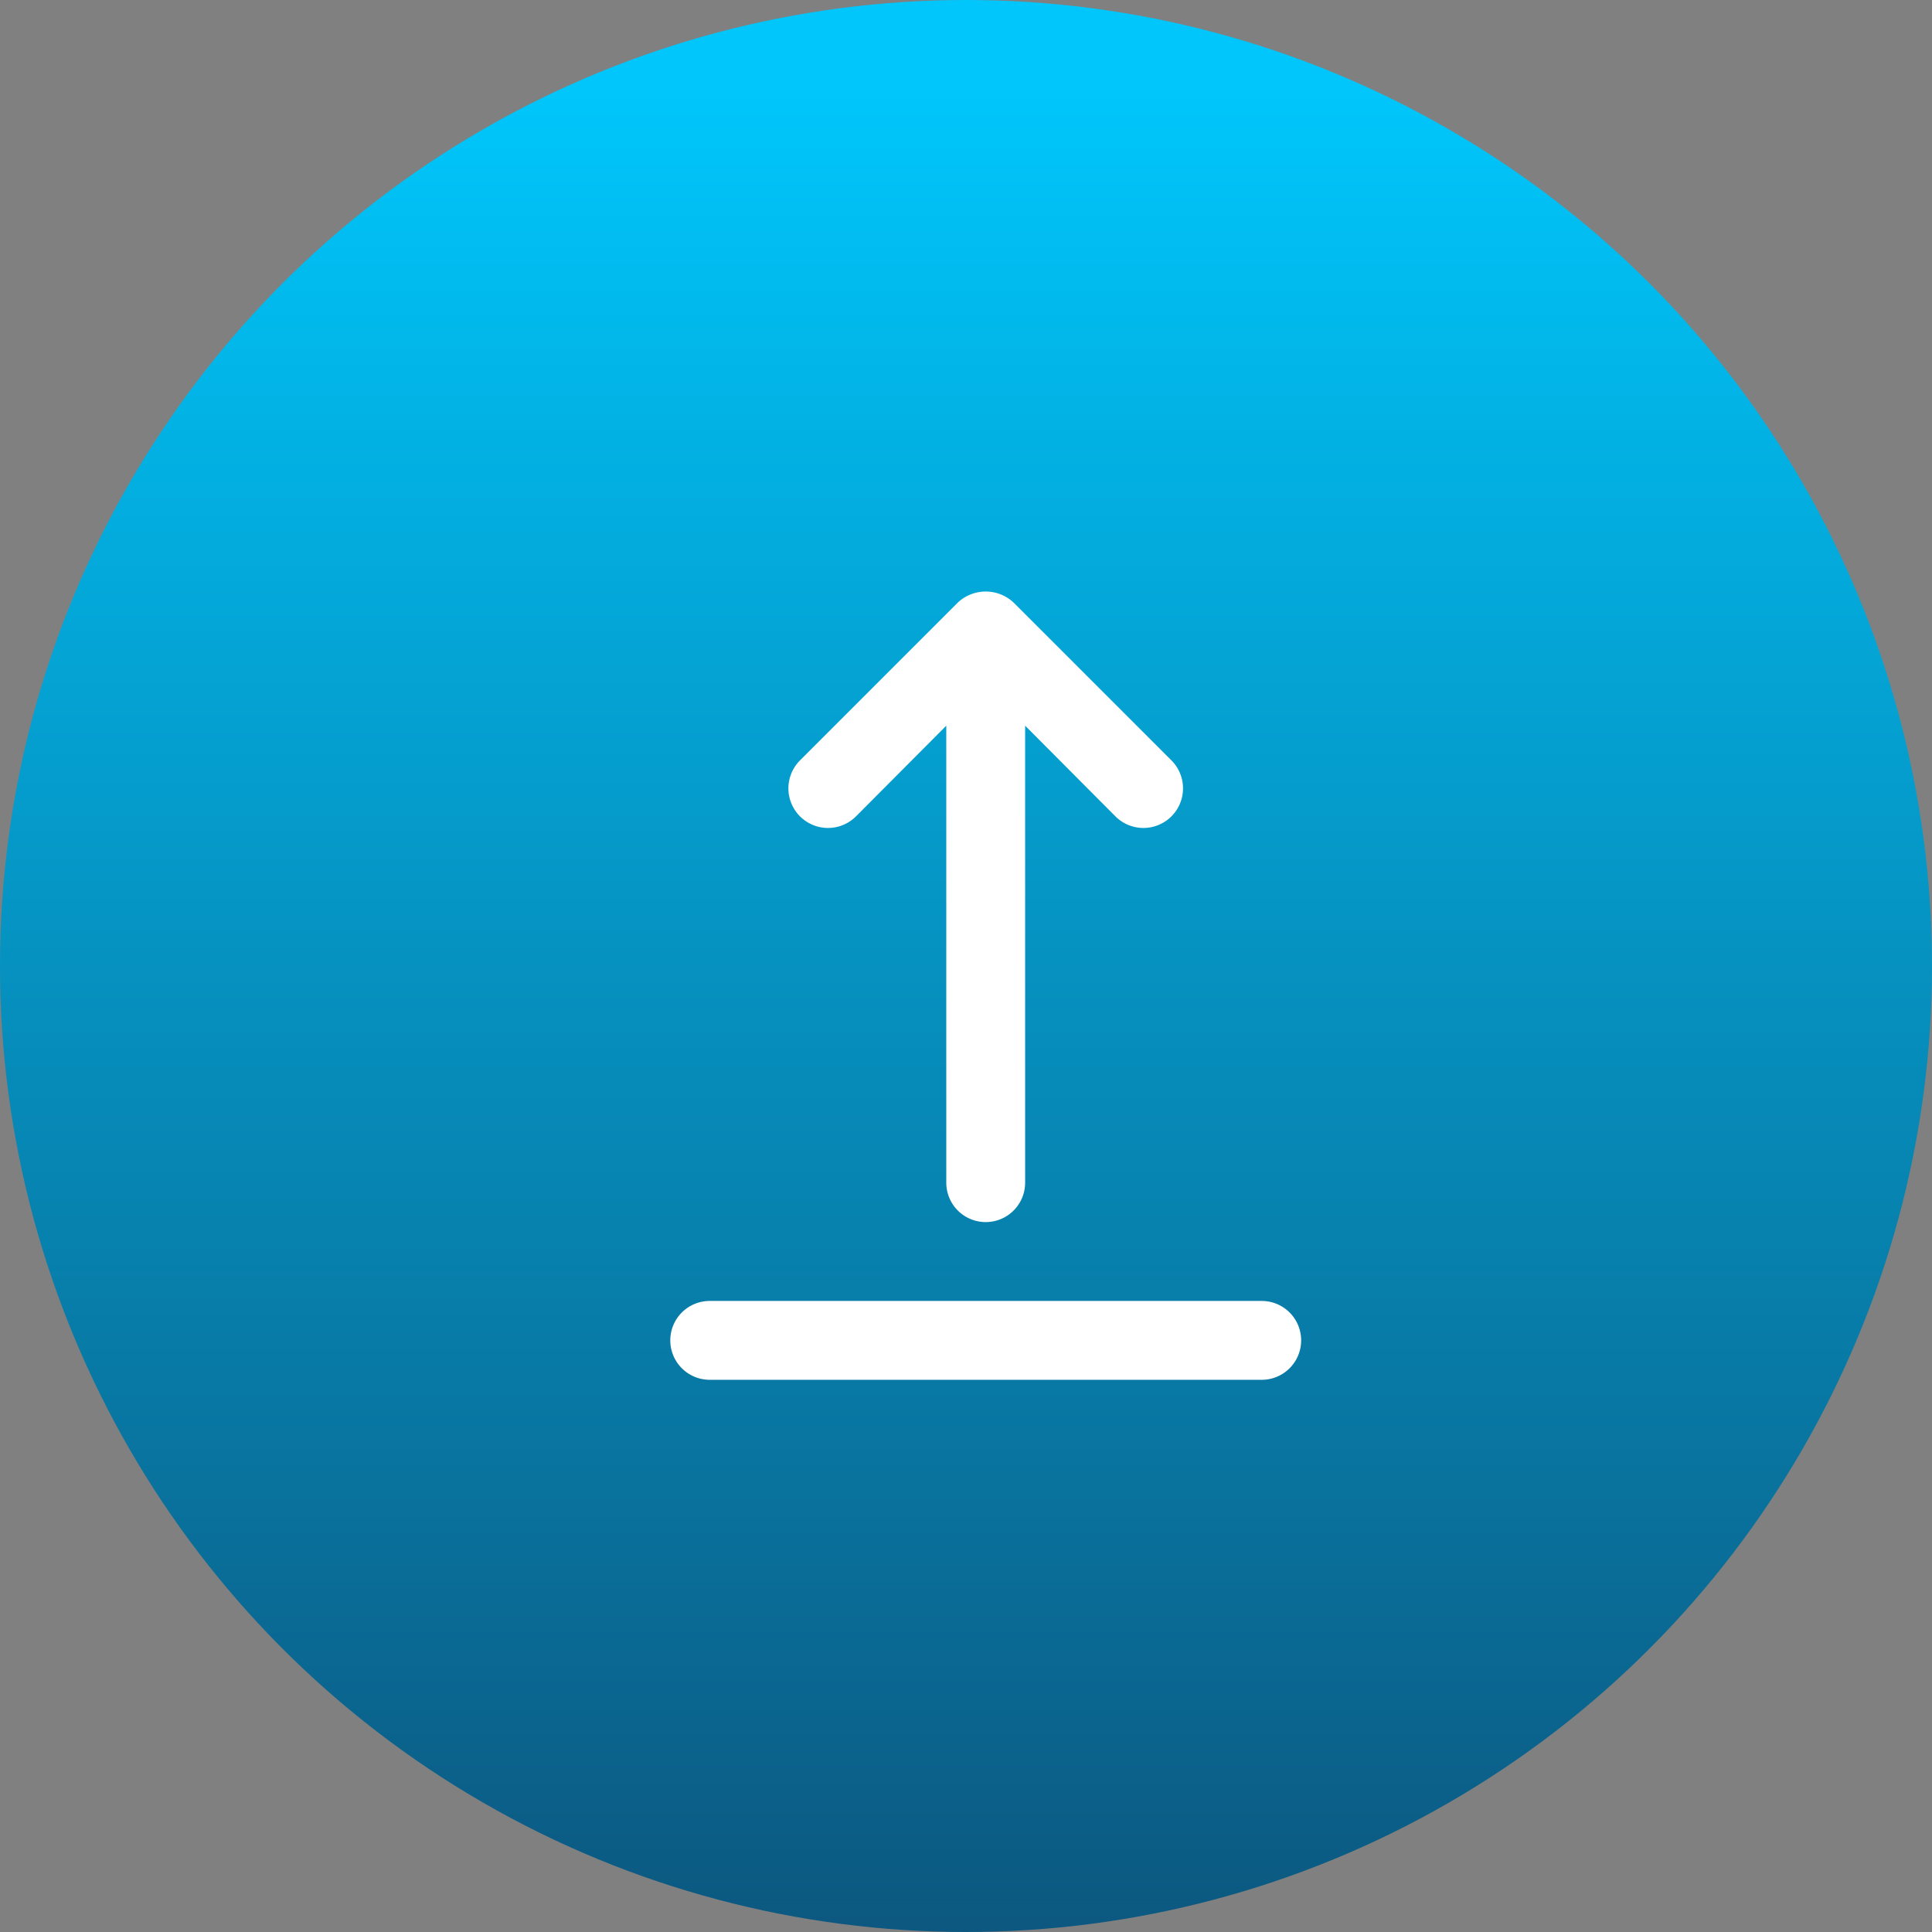 <svg xmlns="http://www.w3.org/2000/svg" xmlns:xlink="http://www.w3.org/1999/xlink" width="49" height="49" viewBox="0 0 49 49">
  <rect x="0" y="0" width="49" height="49" fill="#808080" stroke="none"/>
  <defs>
    <linearGradient id="linear-gradient" x1="0.5" y1="0.05" x2="0.5" y2="1.506" gradientUnits="objectBoundingBox">
      <stop offset="0" stop-color="#00c6fb"/>
      <stop offset="1" stop-color="#121c3d"/>
    </linearGradient>
  </defs>
  <g id="Group_1077" data-name="Group 1077" transform="translate(-63 -671)">
    <circle id="Ellipse_20" data-name="Ellipse 20" cx="24.5" cy="24.5" r="24.5" transform="translate(63 671)" fill="url(#linear-gradient)"/>
    <path id="arrow-from-right" d="M3,4A1,1,0,0,0,2,5V19a1,1,0,0,0,2,0V5A1,1,0,0,0,3,4Zm18.92,7.62a1,1,0,0,0-.21-.33l-4-4a1,1,0,0,0-1.42,1.42L18.59,11H7a1,1,0,0,0,0,2H18.59l-2.3,2.29a1,1,0,1,0,1.42,1.42l4-4a1.034,1.034,0,0,0,.21-1.09Z" transform="translate(76 707.995) rotate(-90)" fill="#fff"/>
  </g>
</svg>
